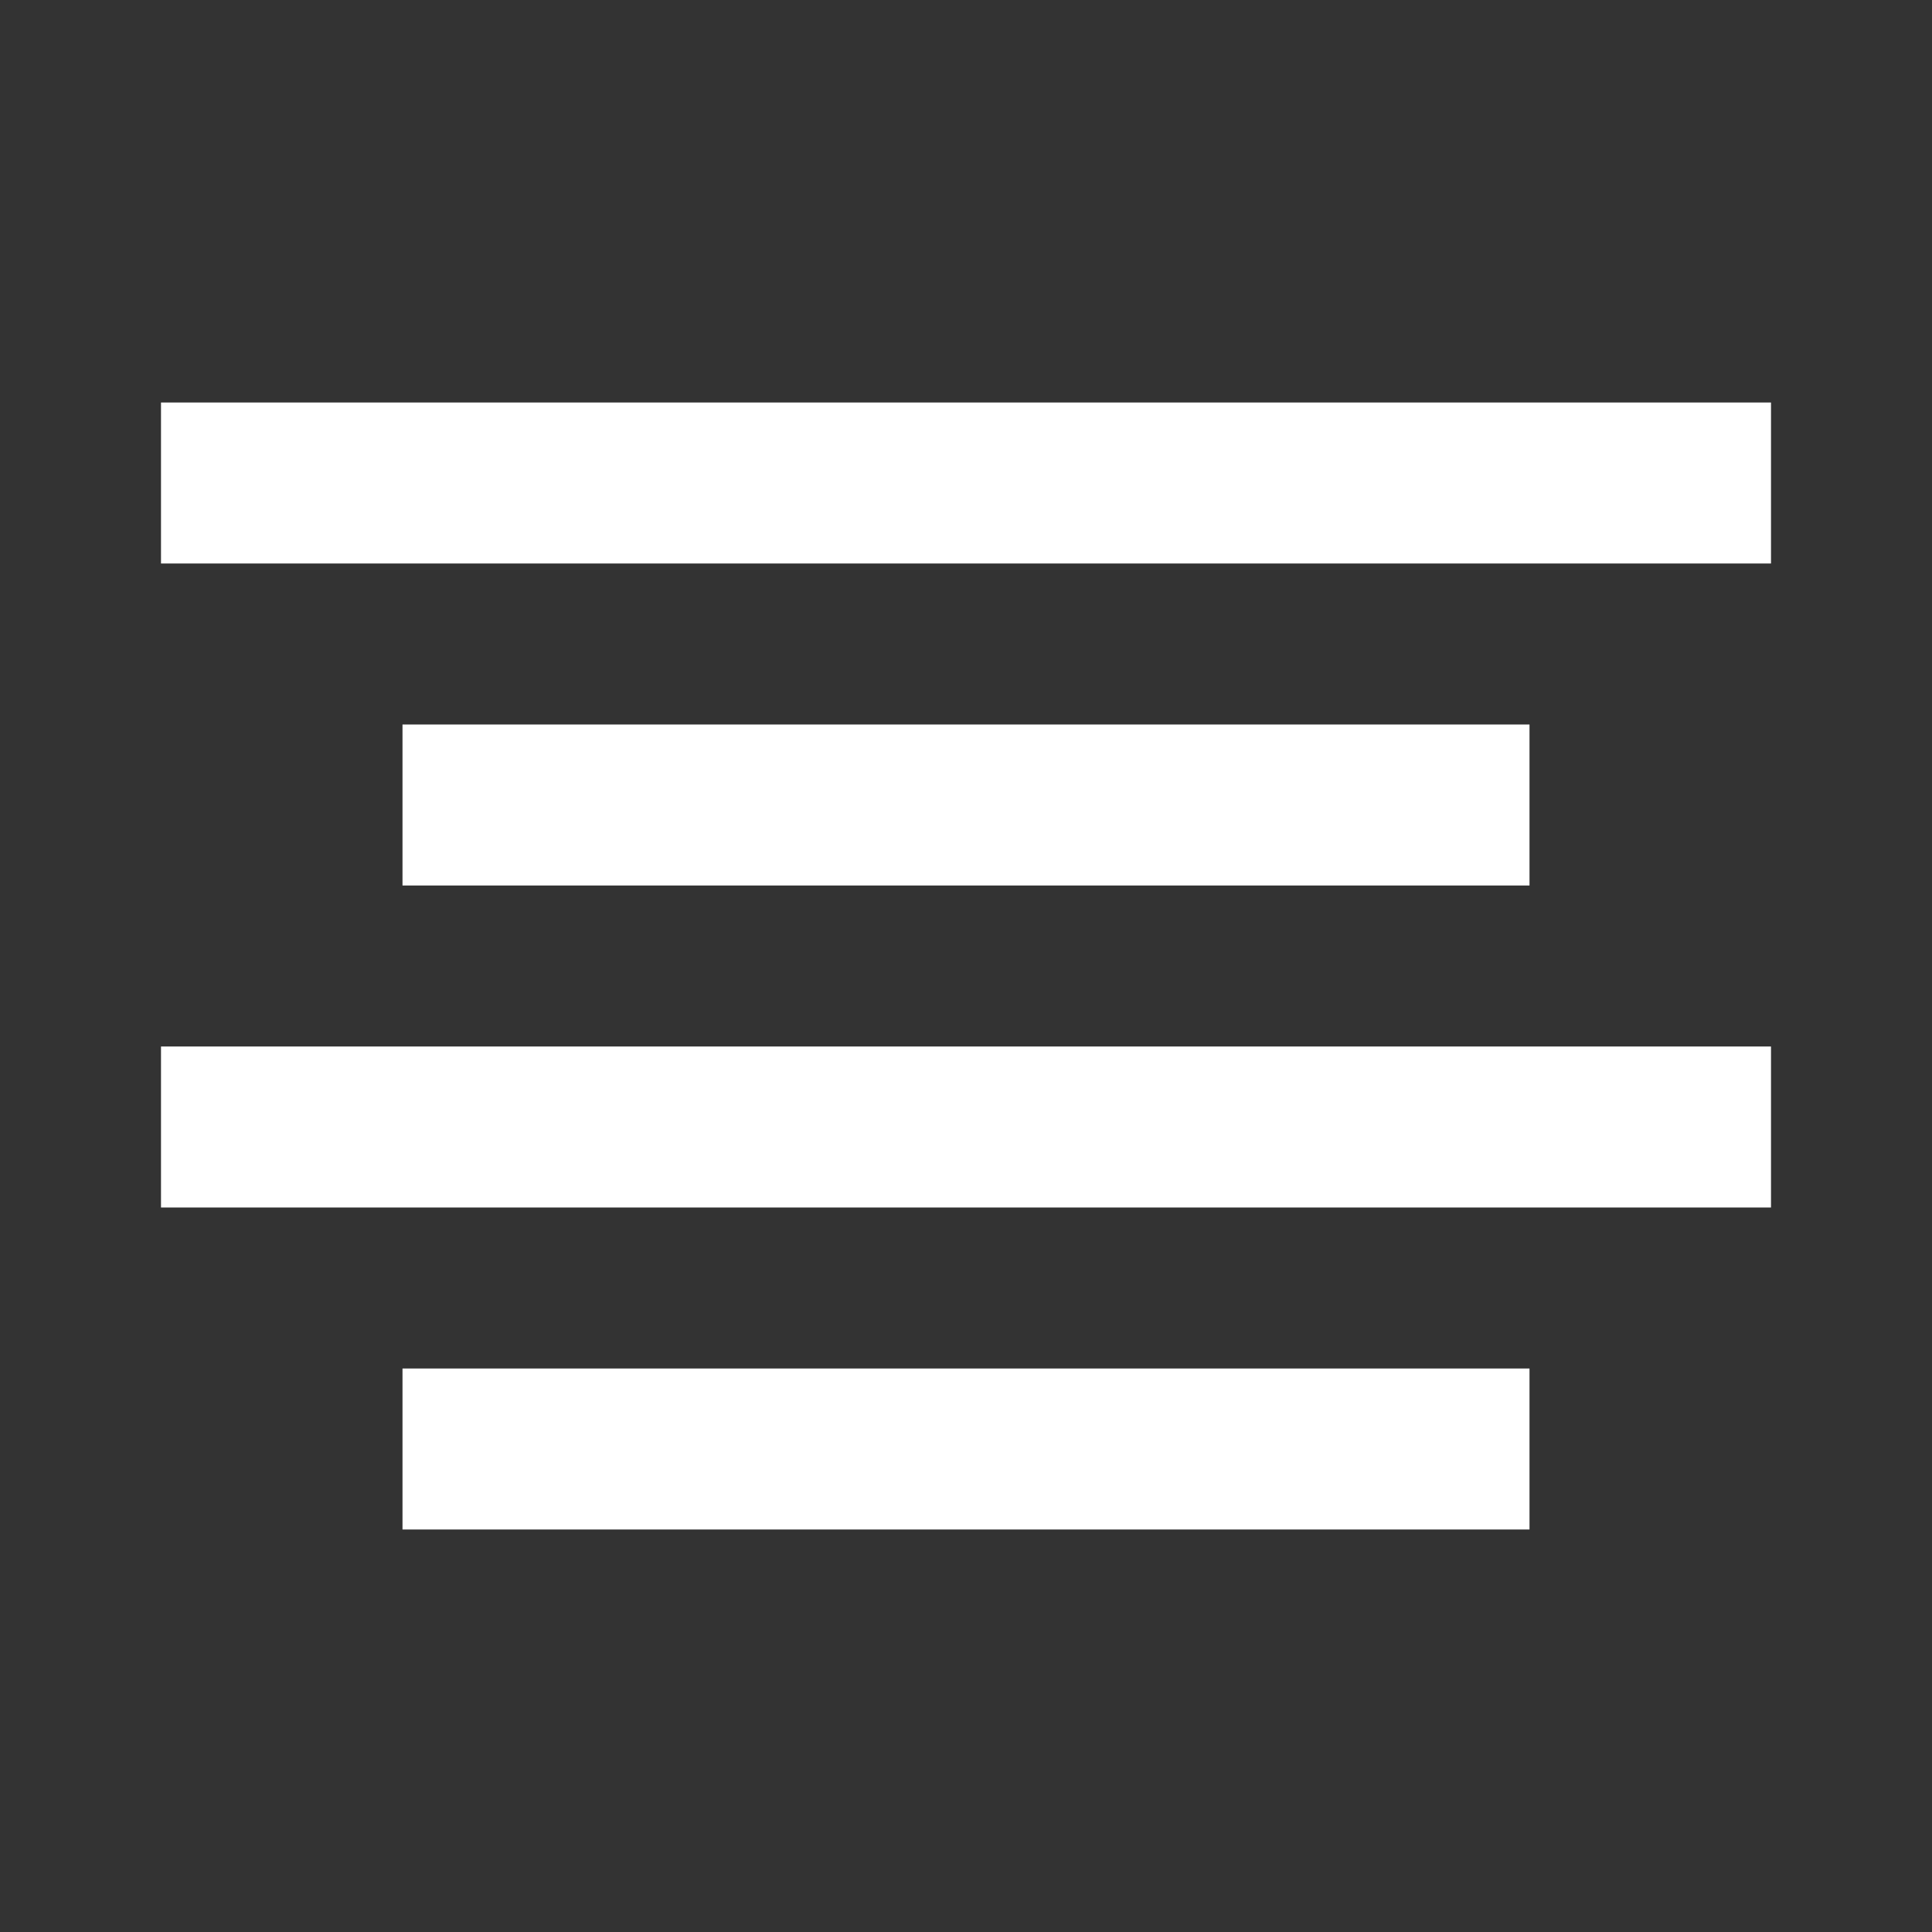 <svg width="24" height="24" viewBox="0 0 24 24" fill="none" xmlns="http://www.w3.org/2000/svg">
<rect x="0" y="0" width="24" height="24" fill="#333333" stroke="none"/>
<path fill-rule="evenodd" clip-rule="evenodd" d="M22 7V5H2V7H22ZM19 9V11H5V9H19ZM22 15V13H2V15H22ZM19 19V17H5V19H19Z" fill="white"/>
</svg>

